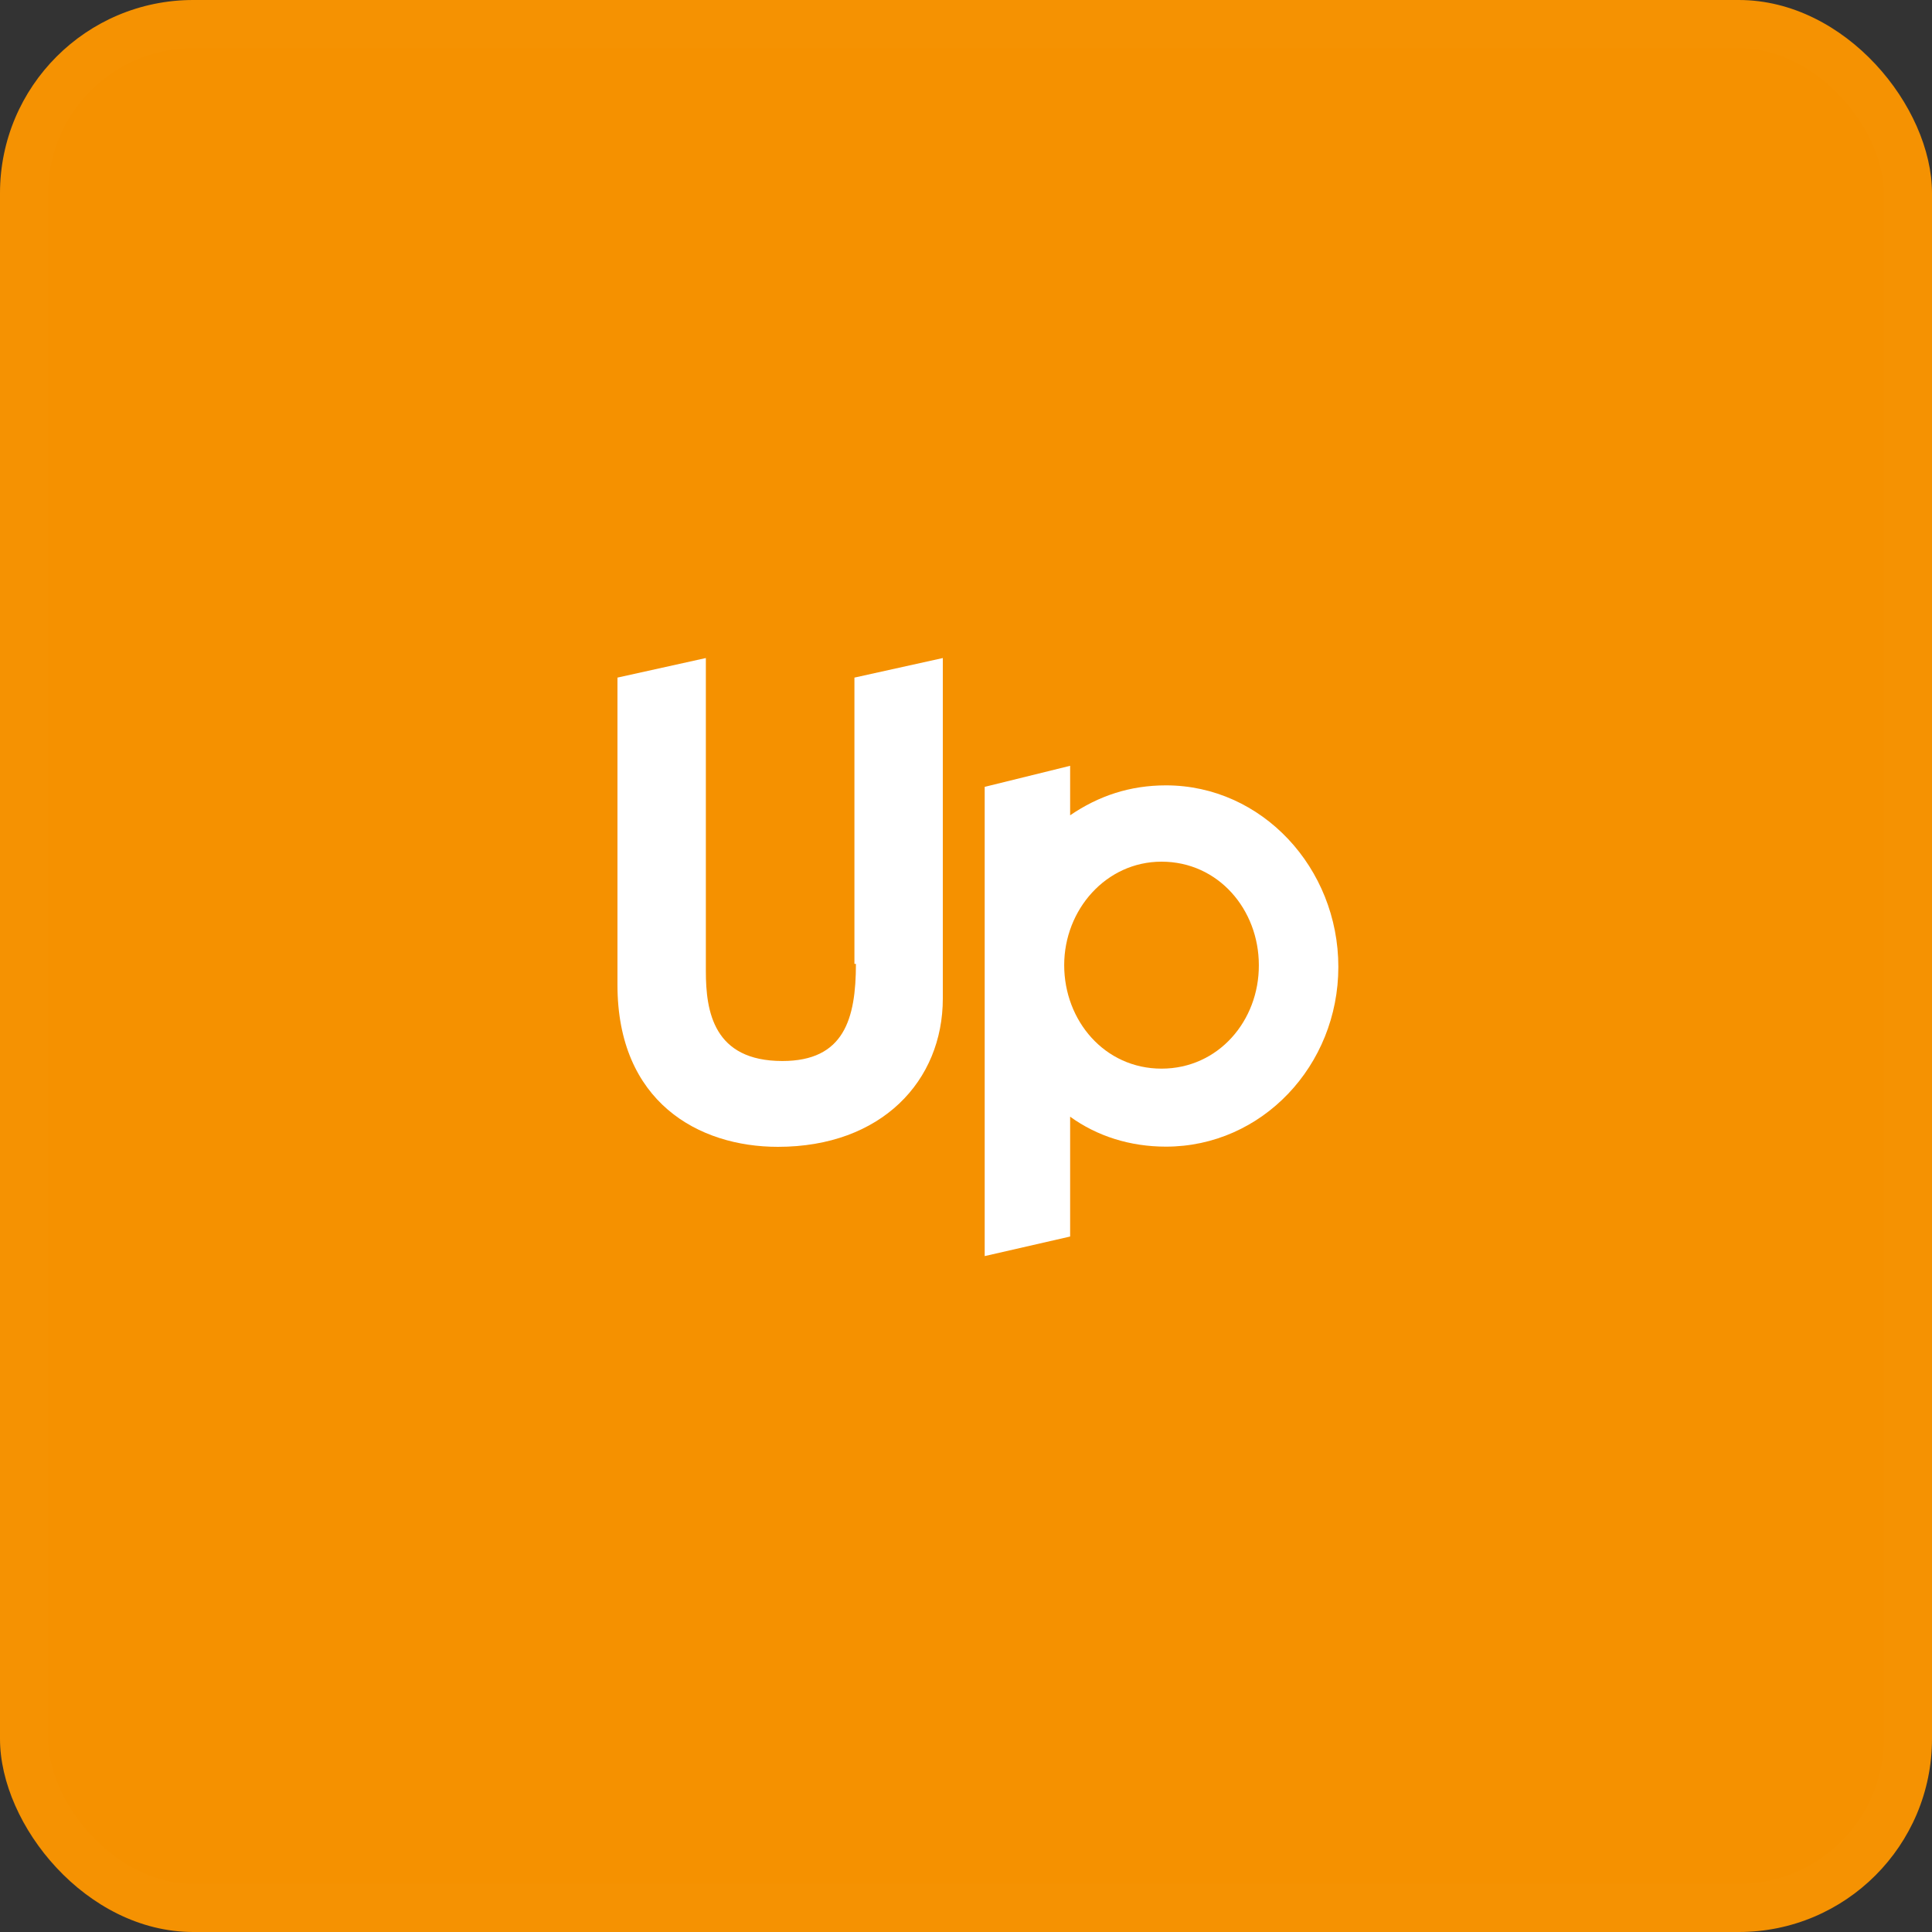 <svg width="40" height="40" viewBox="0 0 40 40" fill="none" xmlns="http://www.w3.org/2000/svg">
<rect x="0" y="0" width="40" height="40" fill="#333333" stroke="none"/>
<rect width="40" height="40" rx="4" fill="#F59100"/>
<rect x="0.5" y="0.5" width="39" height="39" rx="3.5" stroke="white" stroke-opacity="0.01"/>
<path d="M9 9V31H31V9H9Z" fill="#F59100"/>
<path d="M17.721 19.952C17.721 21.1 17.474 21.967 16.198 21.967C14.773 21.967 14.614 20.942 14.614 20.106V13.624L12.784 14.029V20.392C12.784 22.812 14.46 23.744 16.106 23.744C18.249 23.744 19.52 22.38 19.52 20.673V13.624L17.69 14.029V19.956H17.721V19.952Z" fill="white"/>
<path d="M24.14 16.26C23.397 16.26 22.746 16.476 22.156 16.88V15.855L20.387 16.291V26.006L22.156 25.601V23.12C22.715 23.524 23.397 23.74 24.14 23.74C26.125 23.74 27.709 22.064 27.709 20.018C27.709 17.972 26.129 16.26 24.14 16.26ZM24.048 22.125C22.869 22.125 22.033 21.131 22.033 19.982C22.033 18.834 22.9 17.84 24.048 17.84C25.227 17.84 26.063 18.834 26.063 19.982C26.068 21.131 25.227 22.125 24.048 22.125Z" fill="white"/>
</svg>
